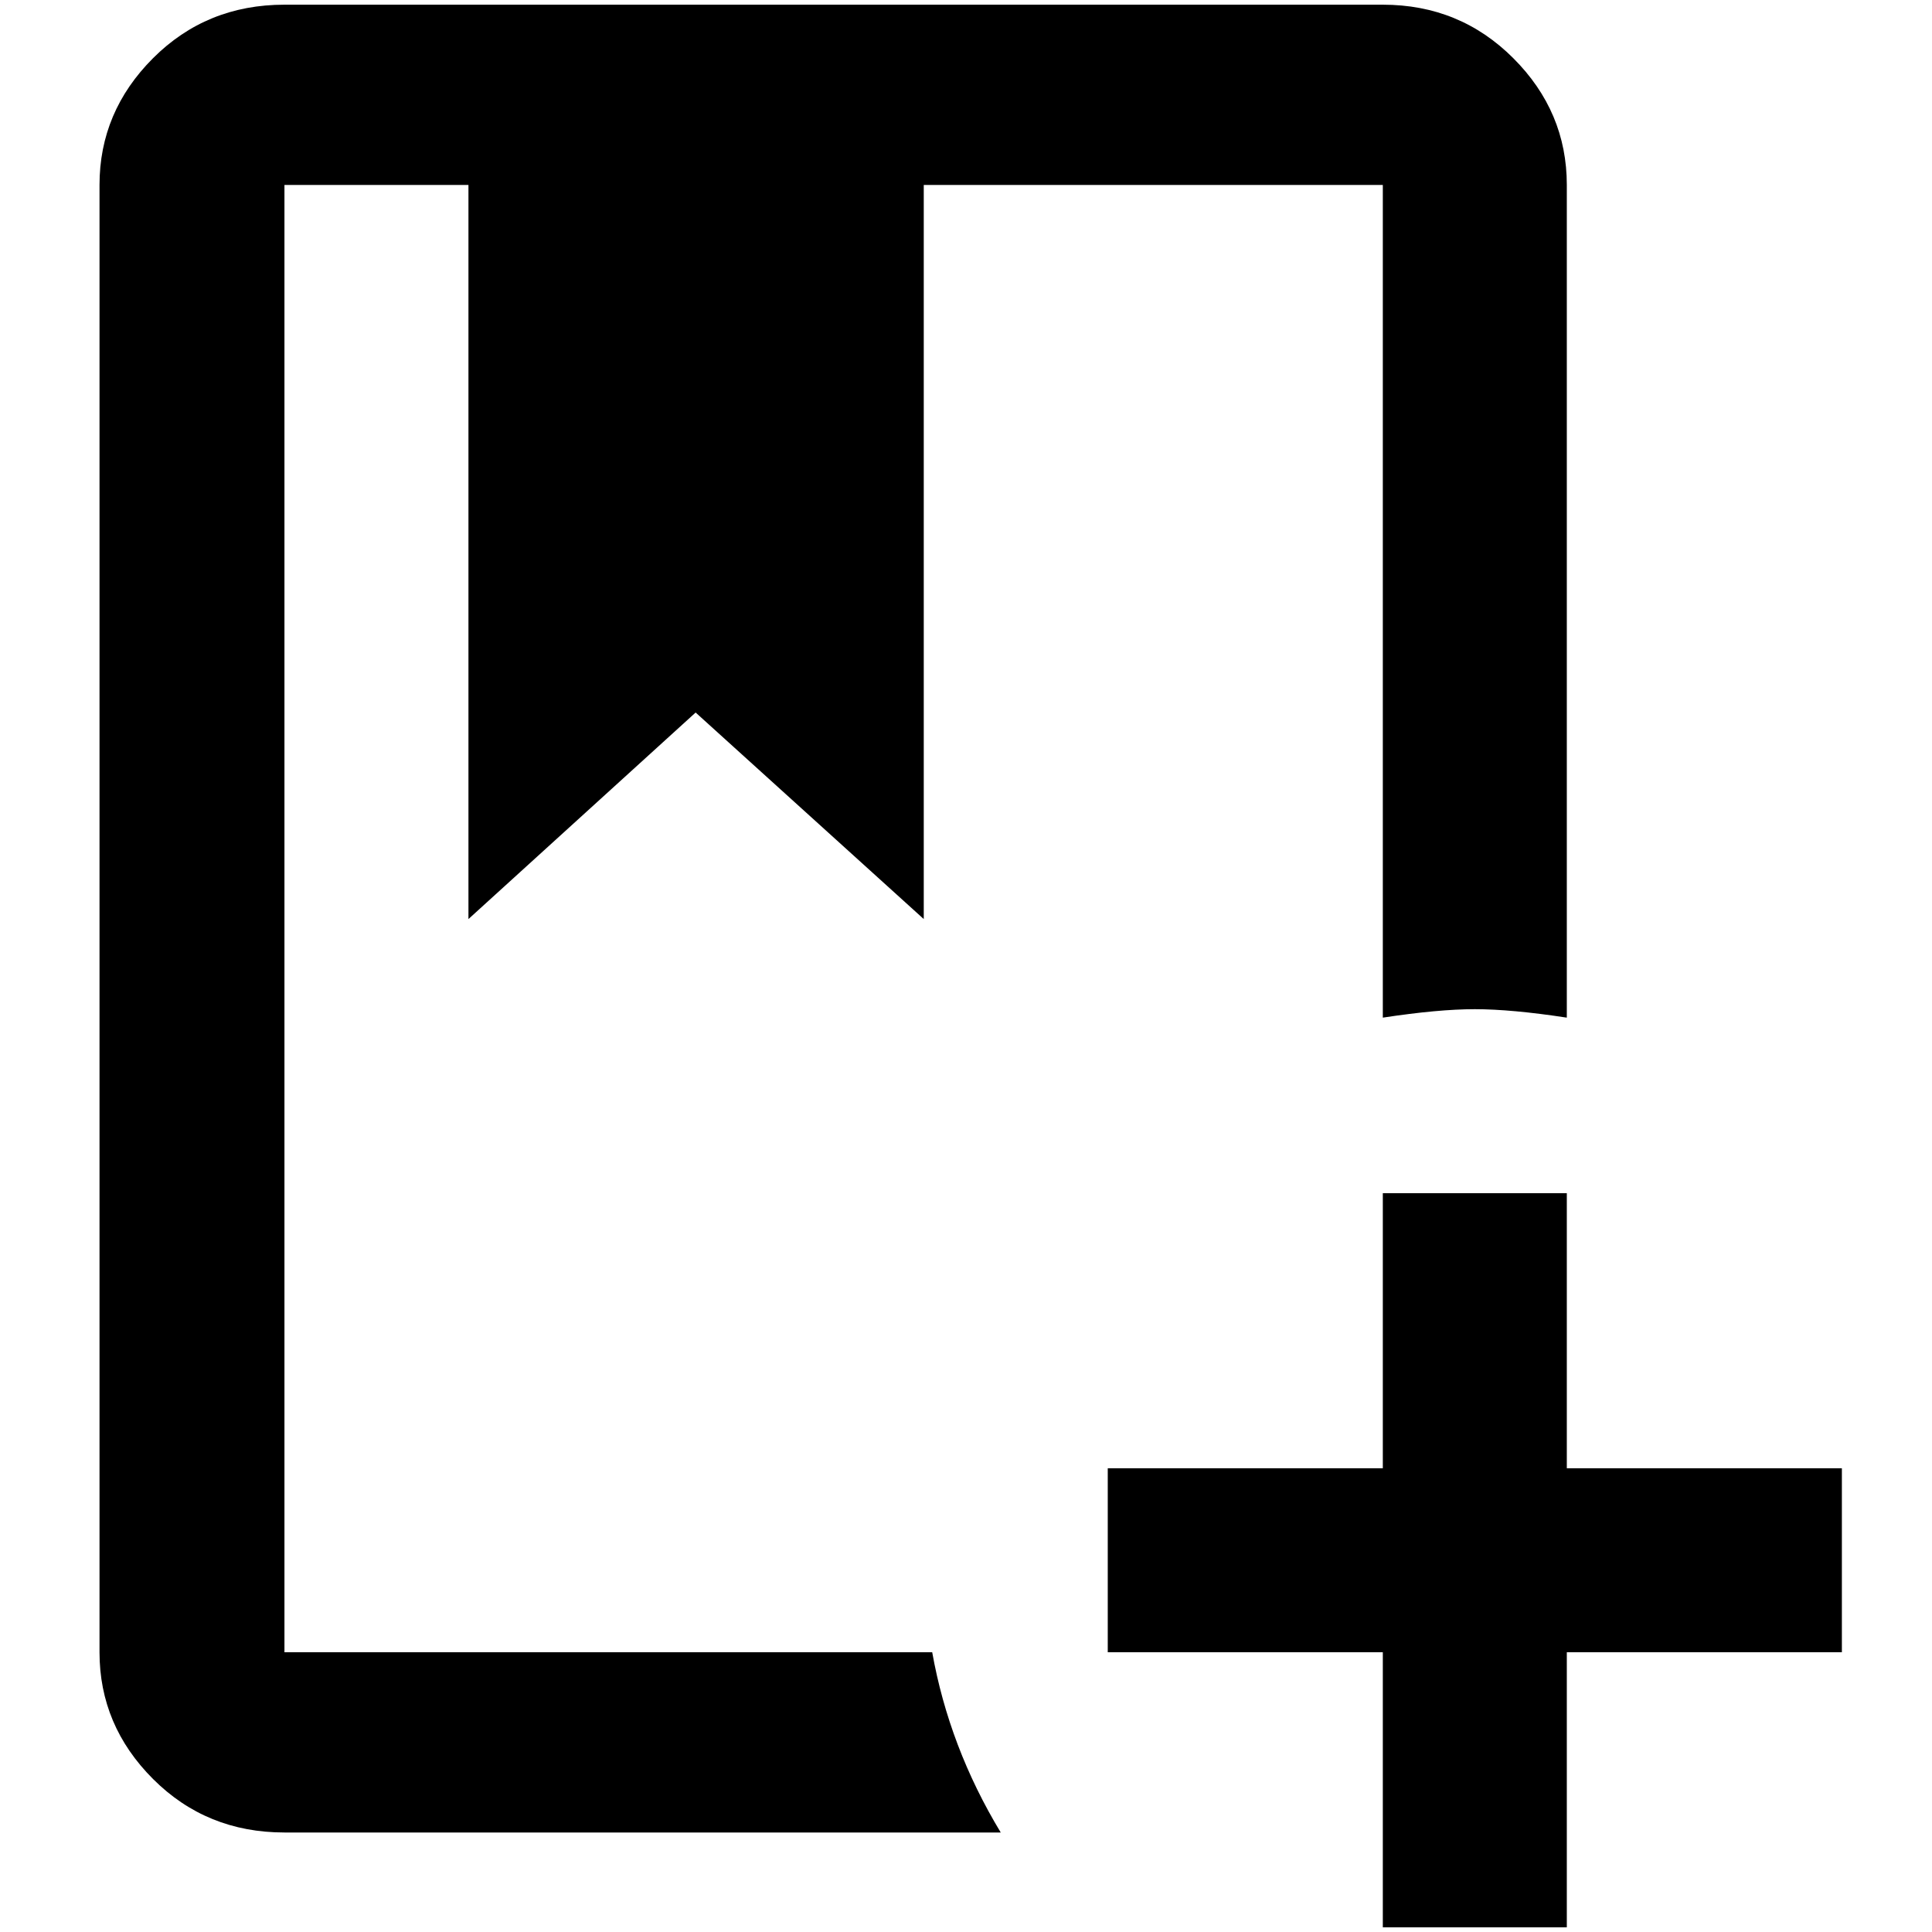 <?xml version="1.0" standalone="no"?>
<!DOCTYPE svg PUBLIC "-//W3C//DTD SVG 1.1//EN" "http://www.w3.org/Graphics/SVG/1.1/DTD/svg11.dtd" >
<svg xmlns="http://www.w3.org/2000/svg" xmlns:xlink="http://www.w3.org/1999/xlink" version="1.1" width="2048" height="2048" viewBox="-10 0 2058 2048">
   <path fill="currentColor"
d="M983 1755q18 101 73 192h-763q-83 0 -140 -57t-57 -135v-1563q0 -78 57 -135t140 -57h1170q82 0 139 57t57 135v887q-59 -9 -98 -9t-98 9v-887h-489v782l-243 -220l-242 220v-782h-196v1563h690zM1659 1559v-293h-196v293h-293v196h293v293h196v-293h293v-196h-293z" />
</svg>
